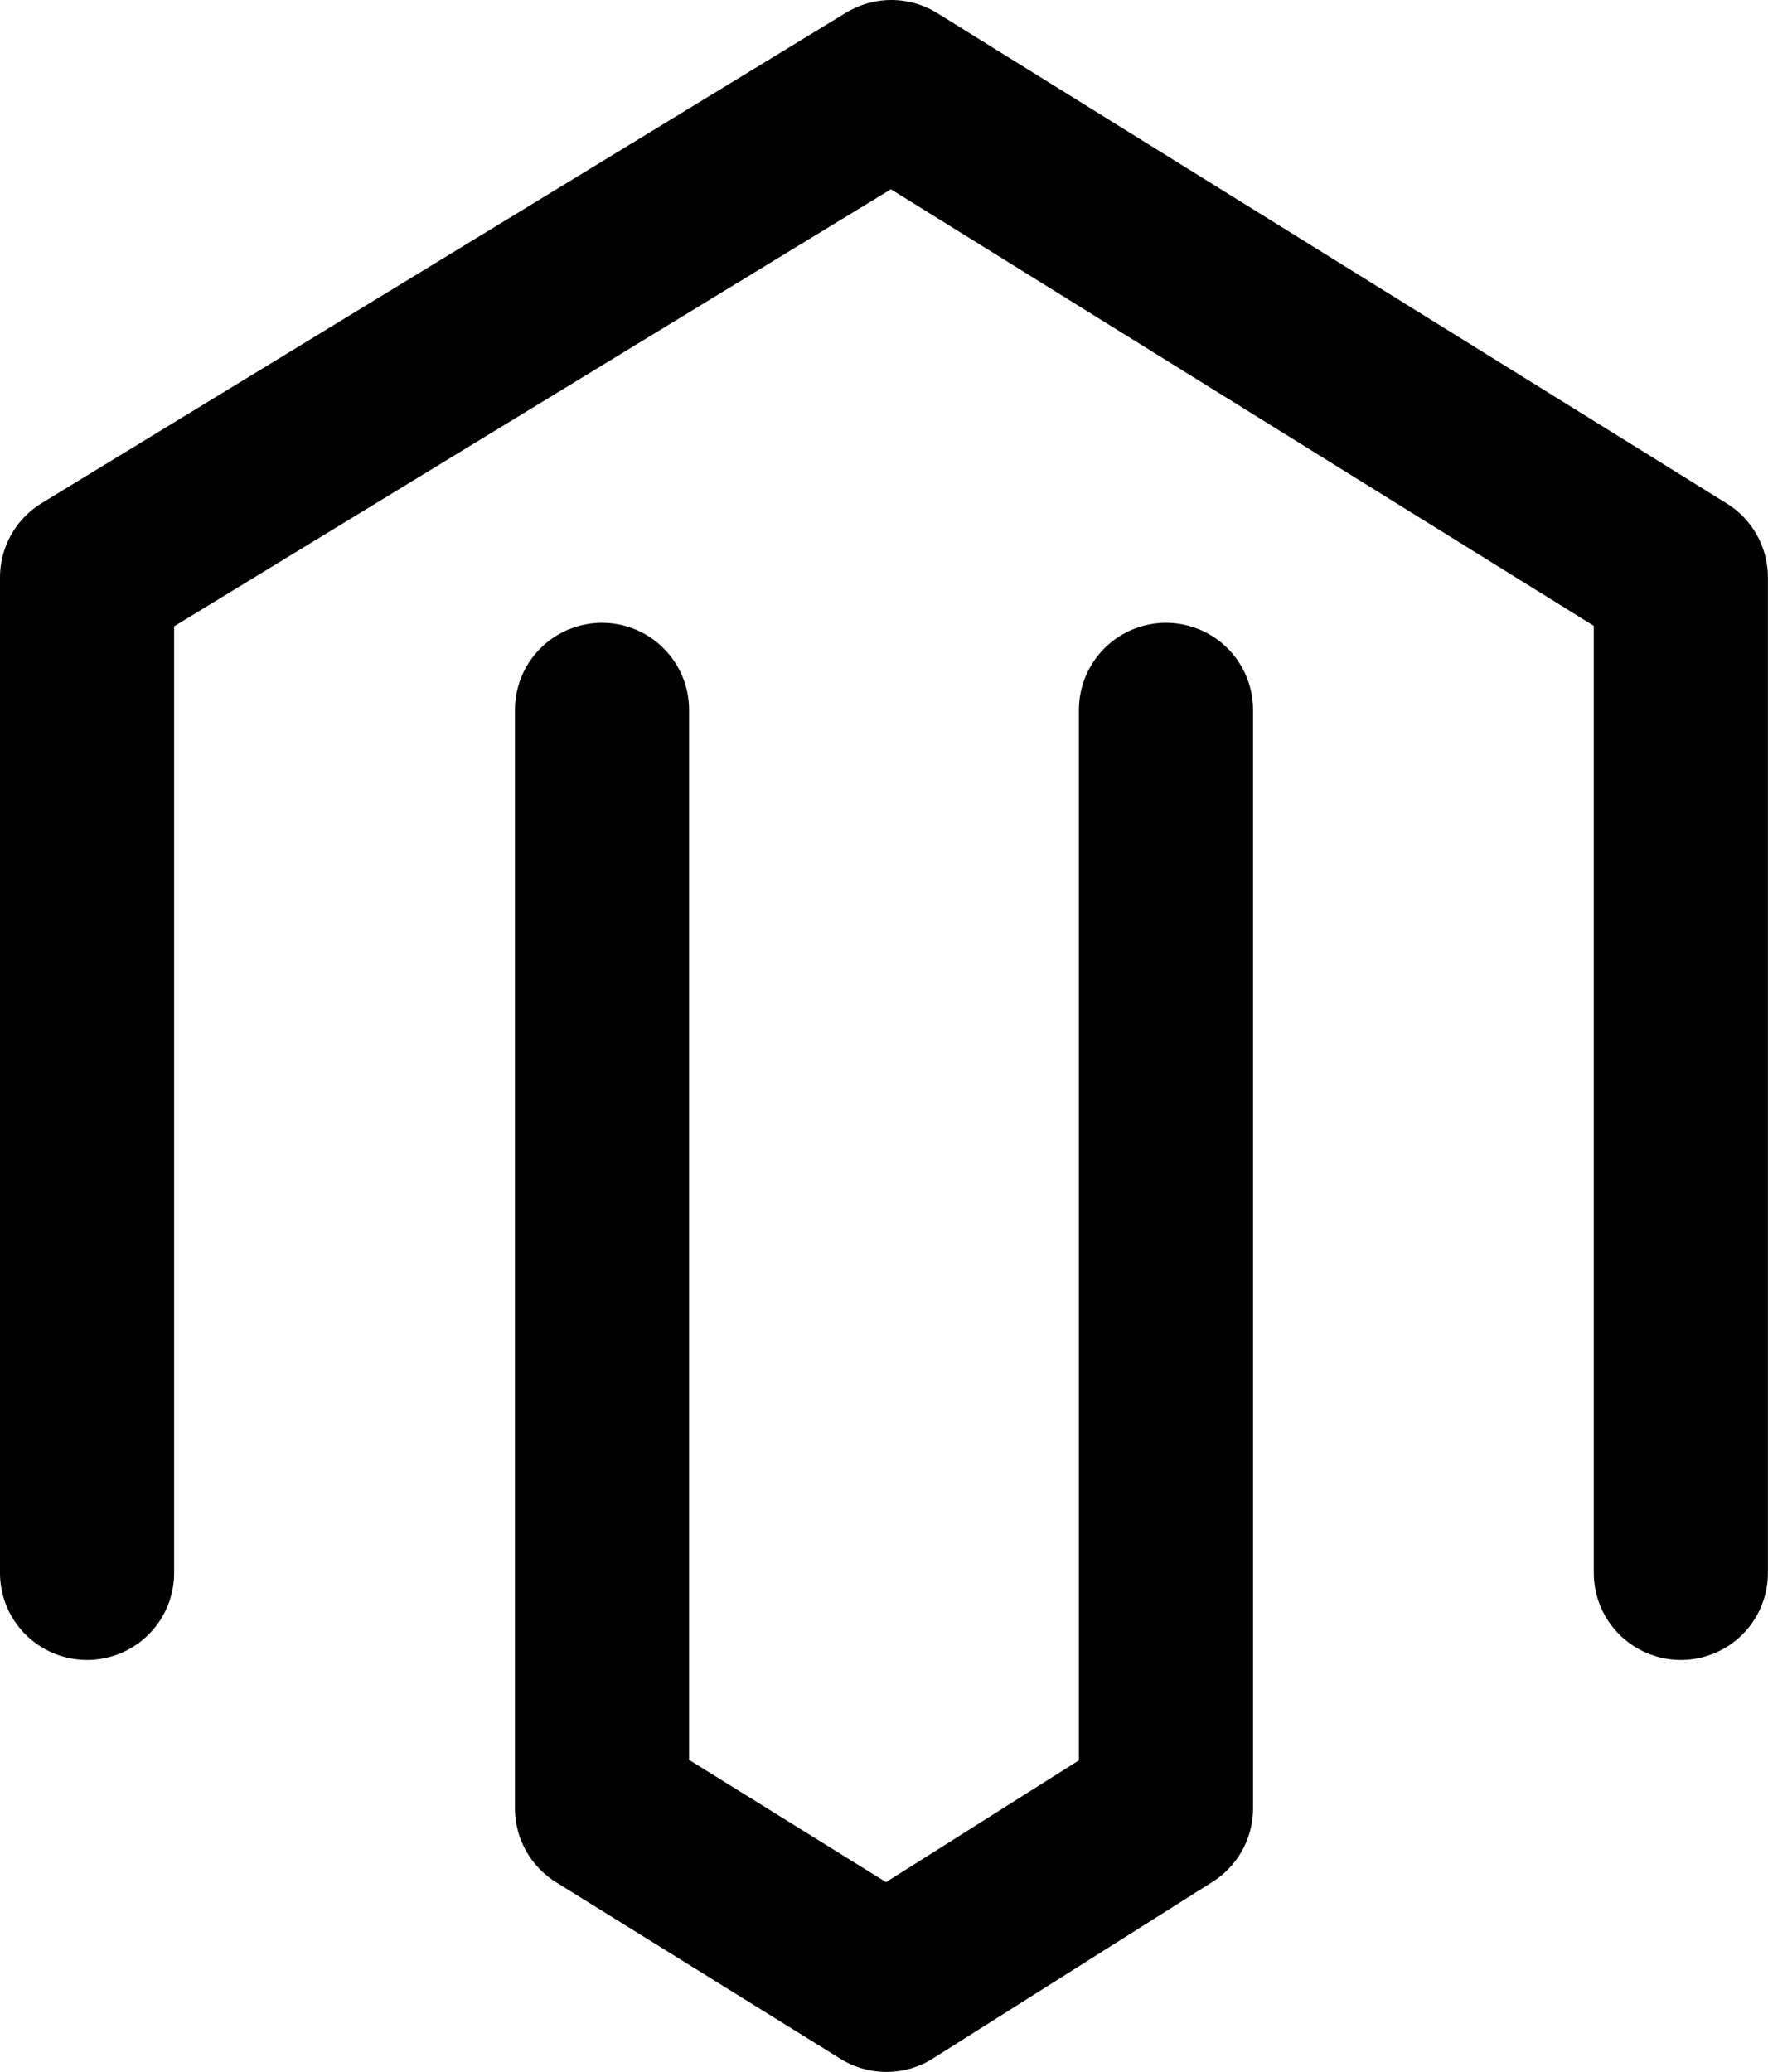 <svg xmlns="http://www.w3.org/2000/svg" width="20.308" height="23.8" viewBox="0 0 20.308 23.8"><defs><style>.a{fill:none;stroke:#000;stroke-linecap:round;stroke-linejoin:round;stroke-width:2px;}</style></defs><g transform="translate(1 1)"><path class="a" d="M489,645.068V633.633L498.238,628l9.069,5.633v11.435" transform="translate(-489 -628)"/><path class="a" d="M594,755v12.618l3.267,2.028,3.211-2.028V755" transform="translate(-588.085 -747.846)"/></g></svg>